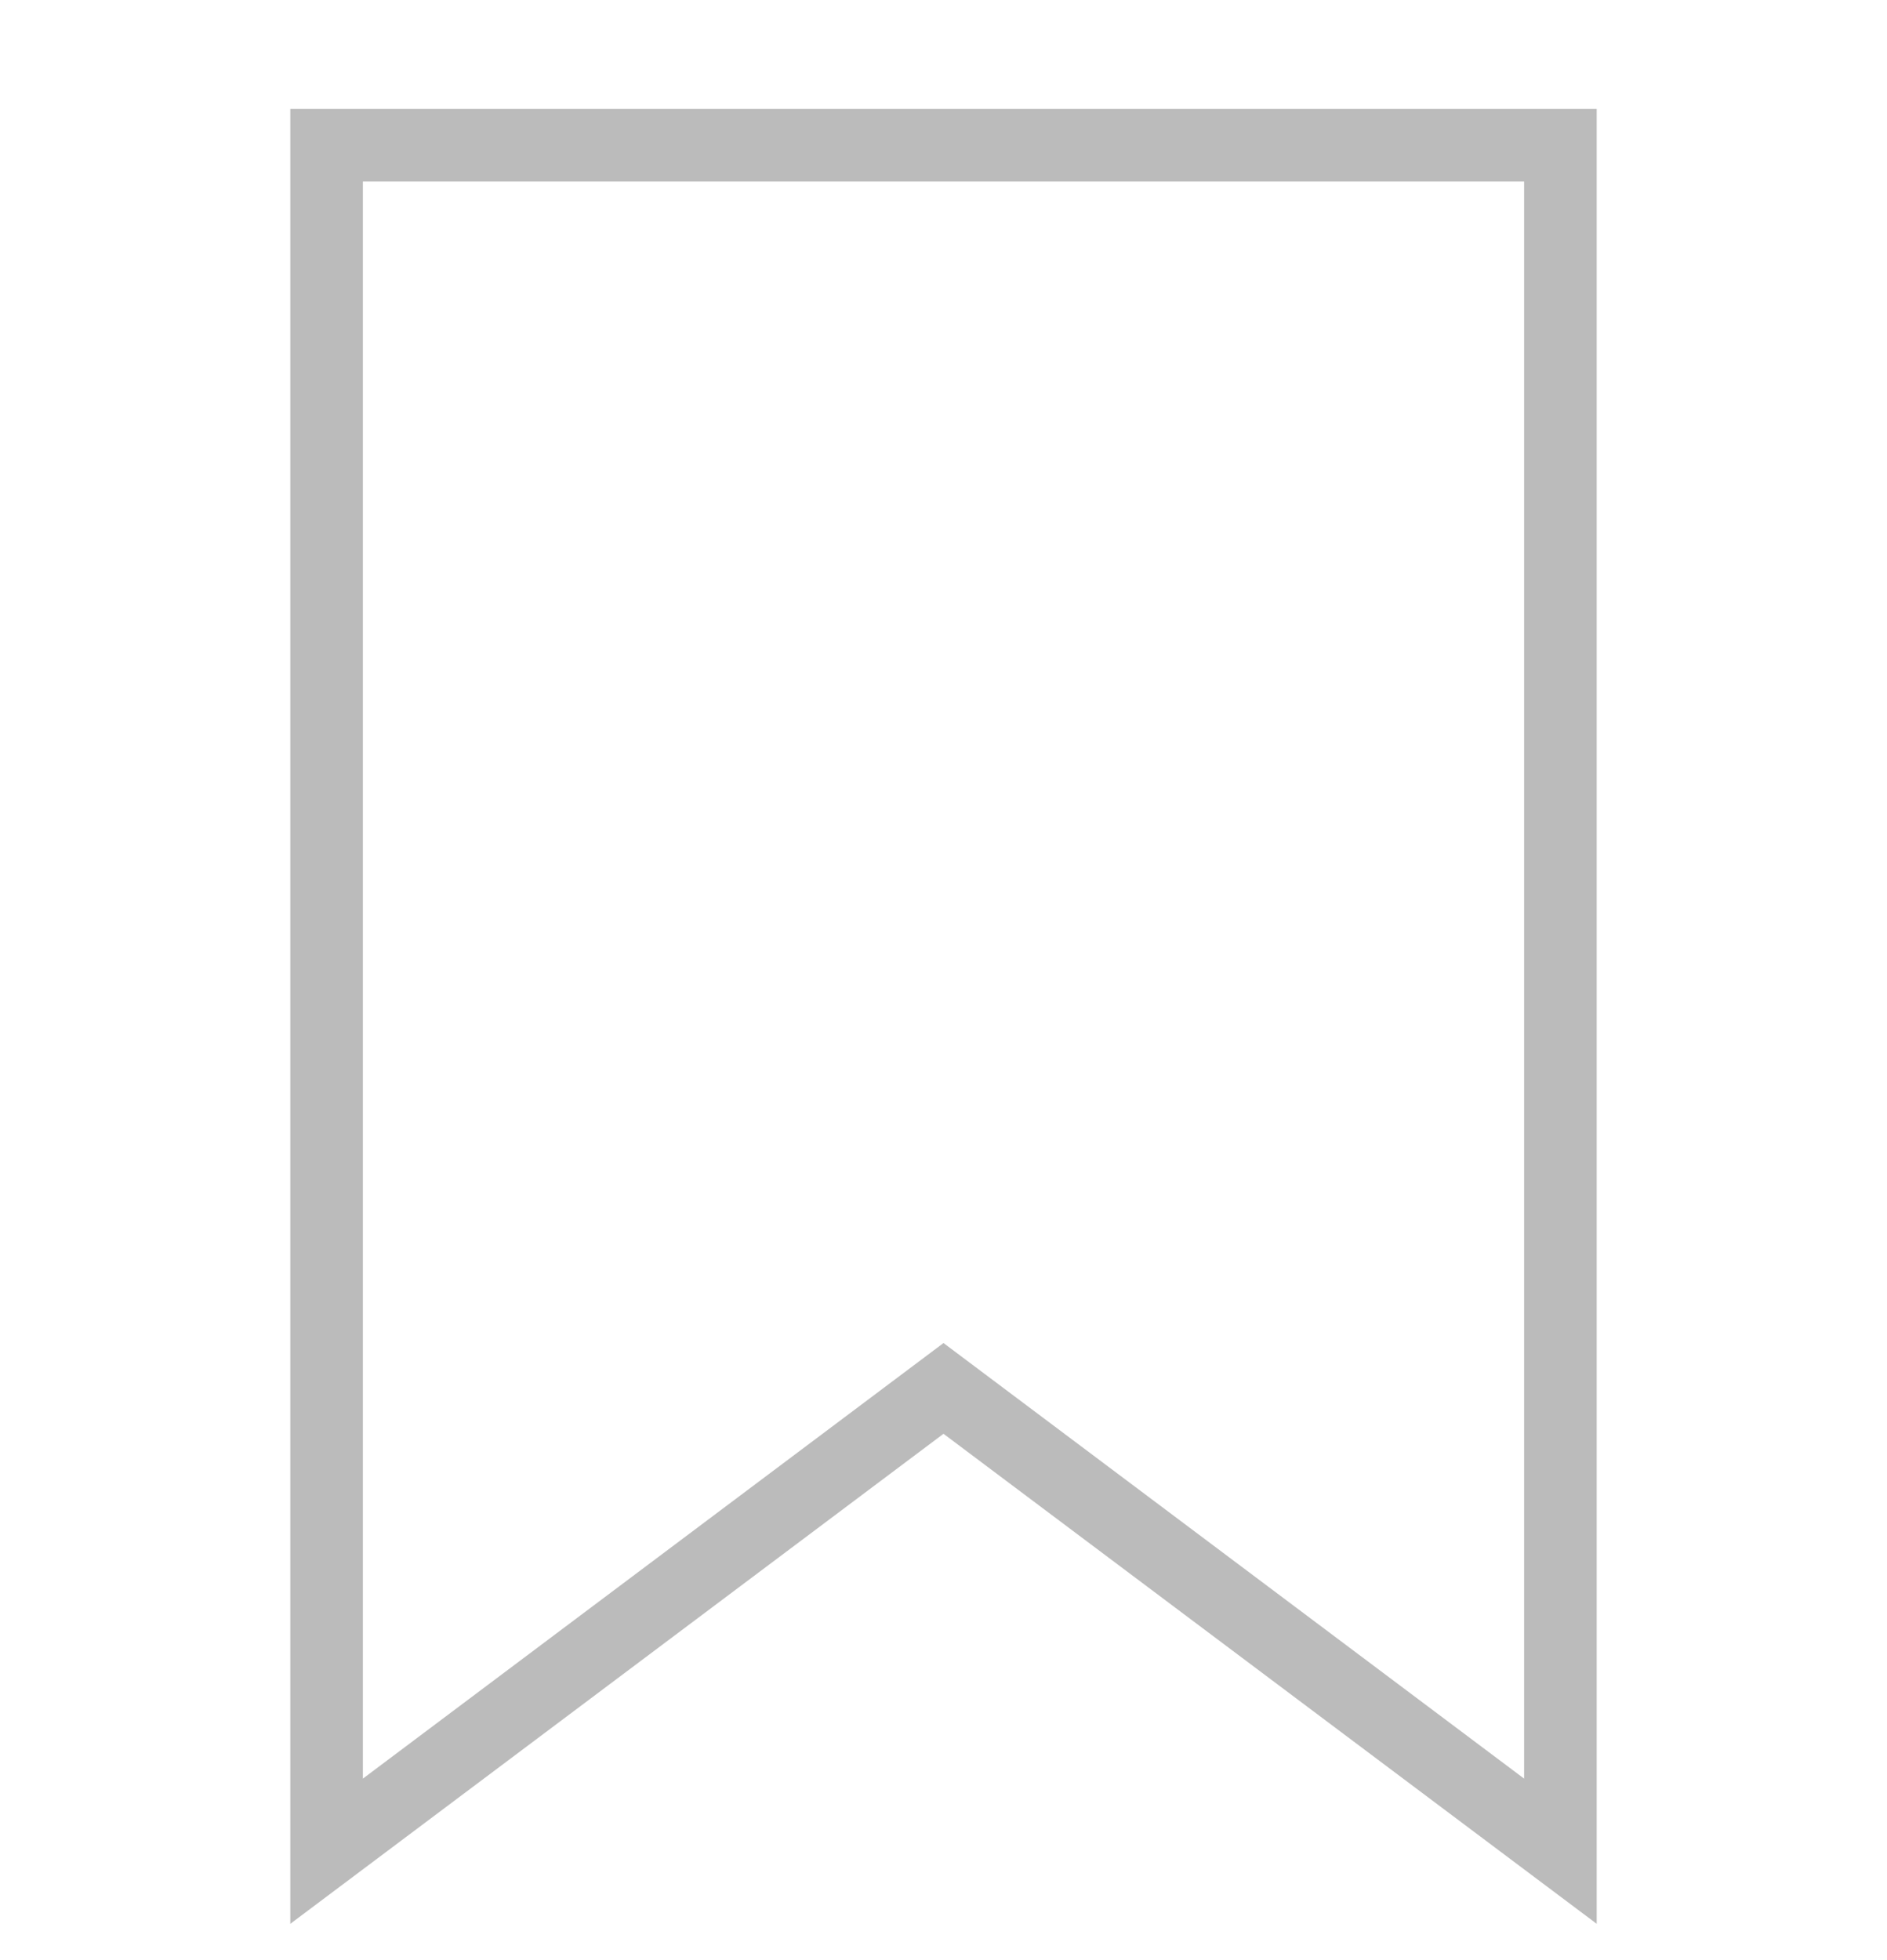<svg width="26" height="27" viewBox="0 0 26 27" fill="none" xmlns="http://www.w3.org/2000/svg">
<g clip-path="url(#clip0_1941_8809)">
<path d="M4.5 24.5V25.5L5.3 24.9L13 19.125L20.7 24.9L21.5 25.5V24.5V2.5V2H21H5H4.5V2.5V24.5Z" stroke="#BBBBBB" stroke-linecap="round"/>
</g>
<defs>
<clipPath id="clip0_1941_8809">
<rect width="26" height="26" fill="white" transform="translate(0 0.5)"/>
</clipPath>
</defs>
</svg>
